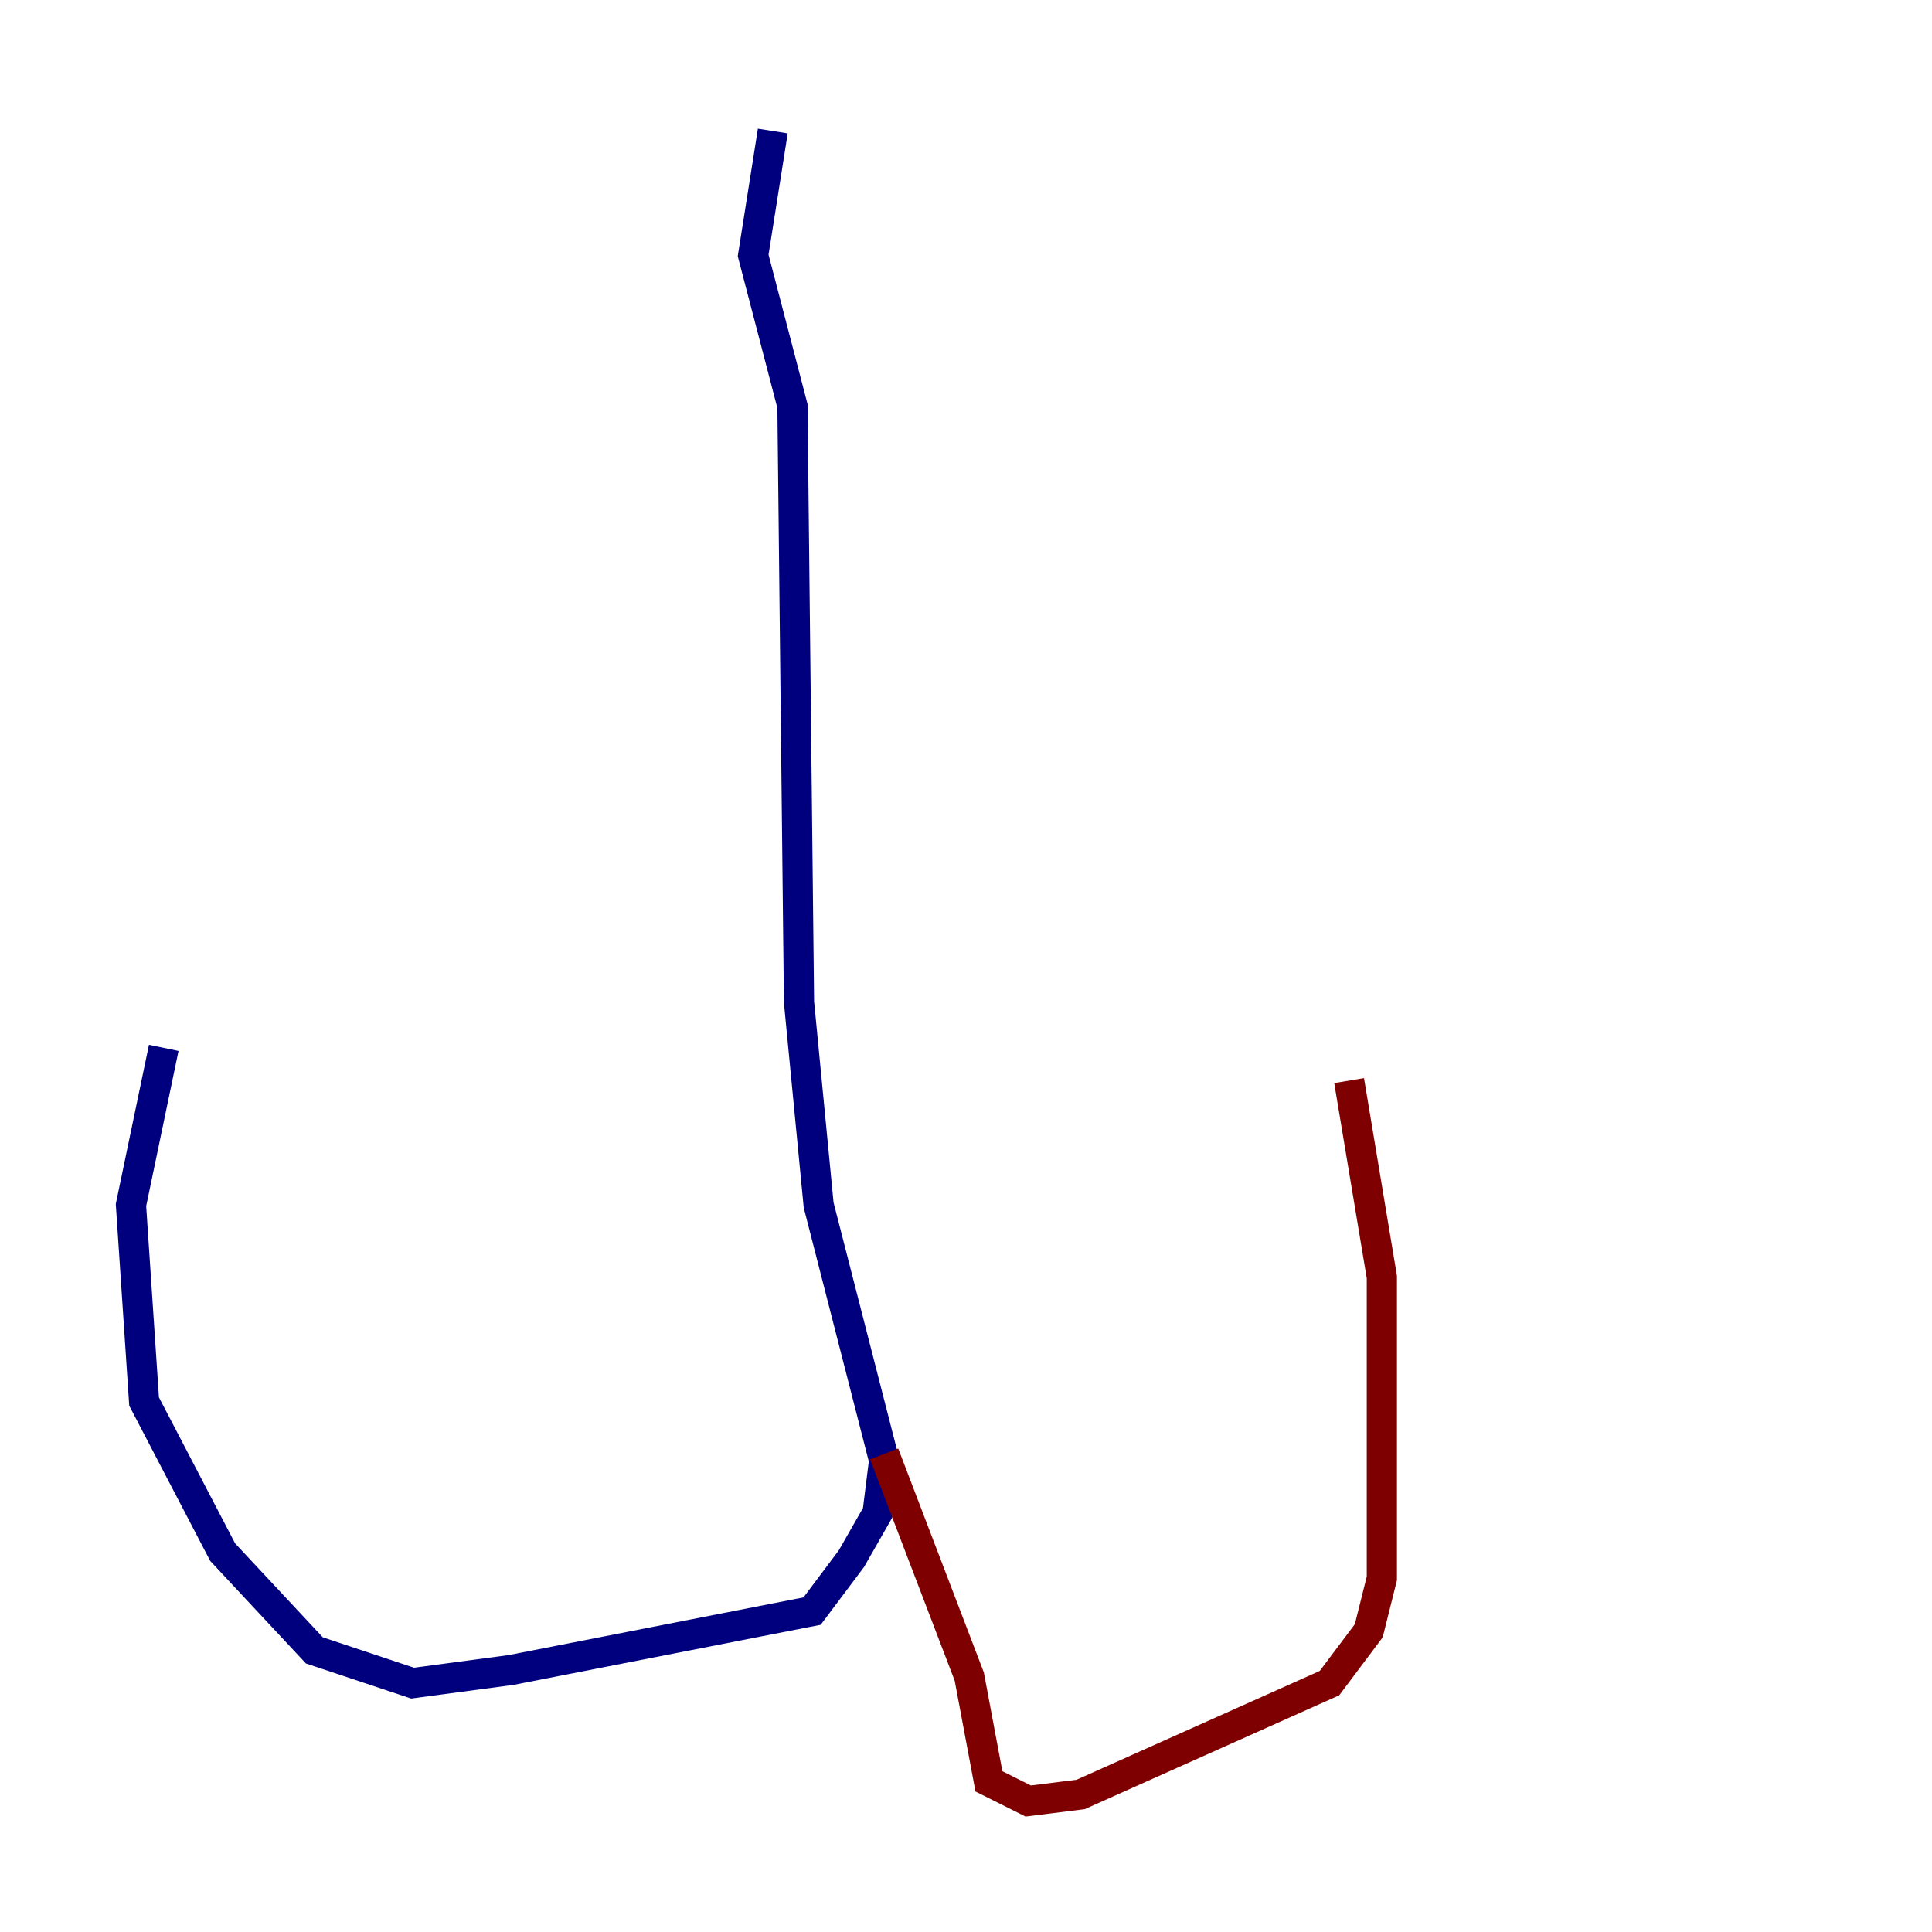 <?xml version="1.0" encoding="utf-8" ?>
<svg baseProfile="tiny" height="128" version="1.2" viewBox="0,0,128,128" width="128" xmlns="http://www.w3.org/2000/svg" xmlns:ev="http://www.w3.org/2001/xml-events" xmlns:xlink="http://www.w3.org/1999/xlink"><defs /><polyline fill="none" points="51.2,8.678 49.898,16.922 52.502,26.902 52.936,66.386 54.237,79.837 58.576,96.759 58.142,100.231 56.407,103.268 53.803,106.739 33.844,110.644 27.336,111.512 20.827,109.342 14.752,102.834 9.546,92.854 8.678,79.837 10.848,69.424" stroke="#00007f" stroke-width="2" /><polyline fill="none" points="58.576,96.325 64.217,111.078 65.519,118.02 68.122,119.322 71.593,118.888 88.081,111.512 90.685,108.041 91.552,104.57 91.552,84.61 89.383,71.593" stroke="#7f0000" stroke-width="2" /></svg>